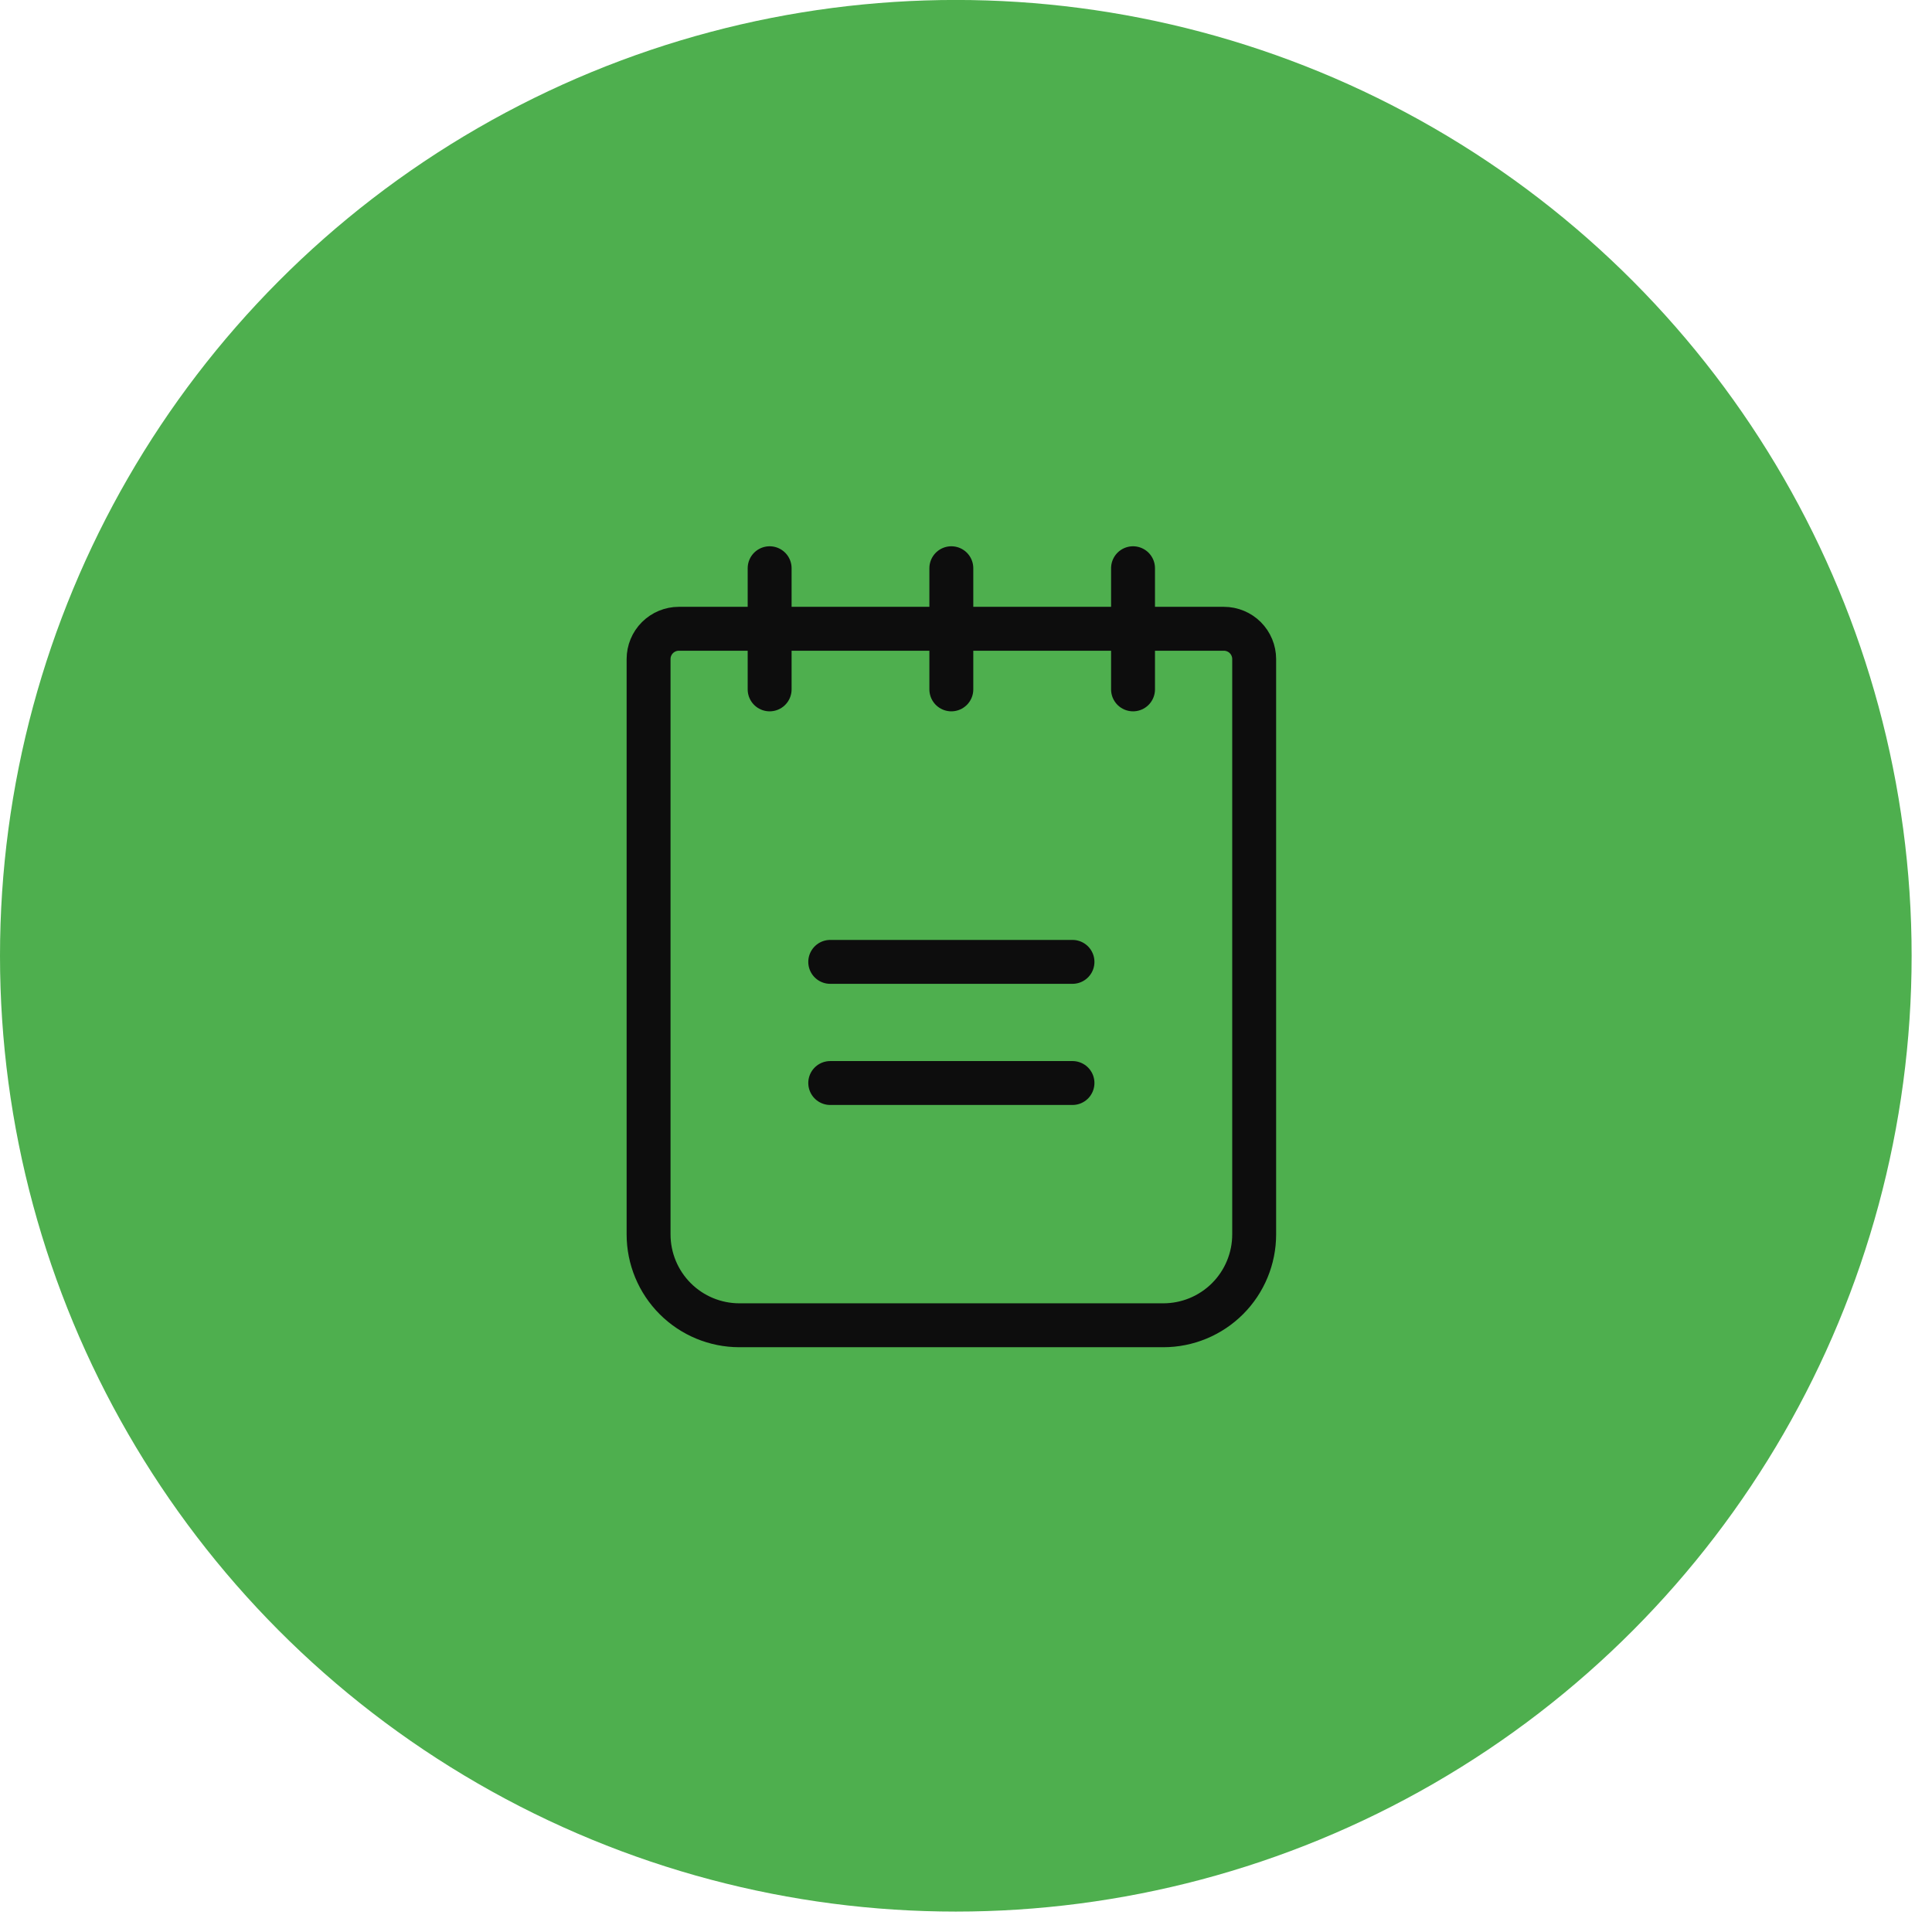<svg width="44" height="44" viewBox="0 0 44 44" fill="none" xmlns="http://www.w3.org/2000/svg">
<g id="Icon">
<circle id="Ellipse 1" cx="21.768" cy="21.767" r="21.768" fill="#4EAF4E"/>
<path id="Vector" d="M18.908 21.906H24.425" stroke="#0D0D0D" stroke-linecap="round" stroke-linejoin="round"/>
<path id="Vector_2" d="M18.908 24.665H24.425" stroke="#0D0D0D" stroke-linecap="round" stroke-linejoin="round"/>
<path id="Vector_3" d="M15.46 14.32H27.873C28.056 14.32 28.232 14.393 28.361 14.522C28.49 14.652 28.563 14.827 28.563 15.01V28.113C28.563 28.661 28.345 29.188 27.957 29.576C27.569 29.964 27.043 30.182 26.494 30.182H16.839C16.291 30.182 15.764 29.964 15.377 29.576C14.989 29.188 14.771 28.661 14.771 28.113V15.01C14.771 14.827 14.843 14.652 14.973 14.522C15.102 14.393 15.277 14.32 15.46 14.32V14.32Z" stroke="#0D0D0D" stroke-linecap="round" stroke-linejoin="round"/>
<path id="Vector_4" d="M17.528 12.941V15.7" stroke="#0D0D0D" stroke-linecap="round" stroke-linejoin="round"/>
<path id="Vector_5" d="M21.666 12.941V15.7" stroke="#0D0D0D" stroke-linecap="round" stroke-linejoin="round"/>
<path id="Vector_6" d="M25.804 12.941V15.7" stroke="#0D0D0D" stroke-linecap="round" stroke-linejoin="round"/>
</g>
</svg>
